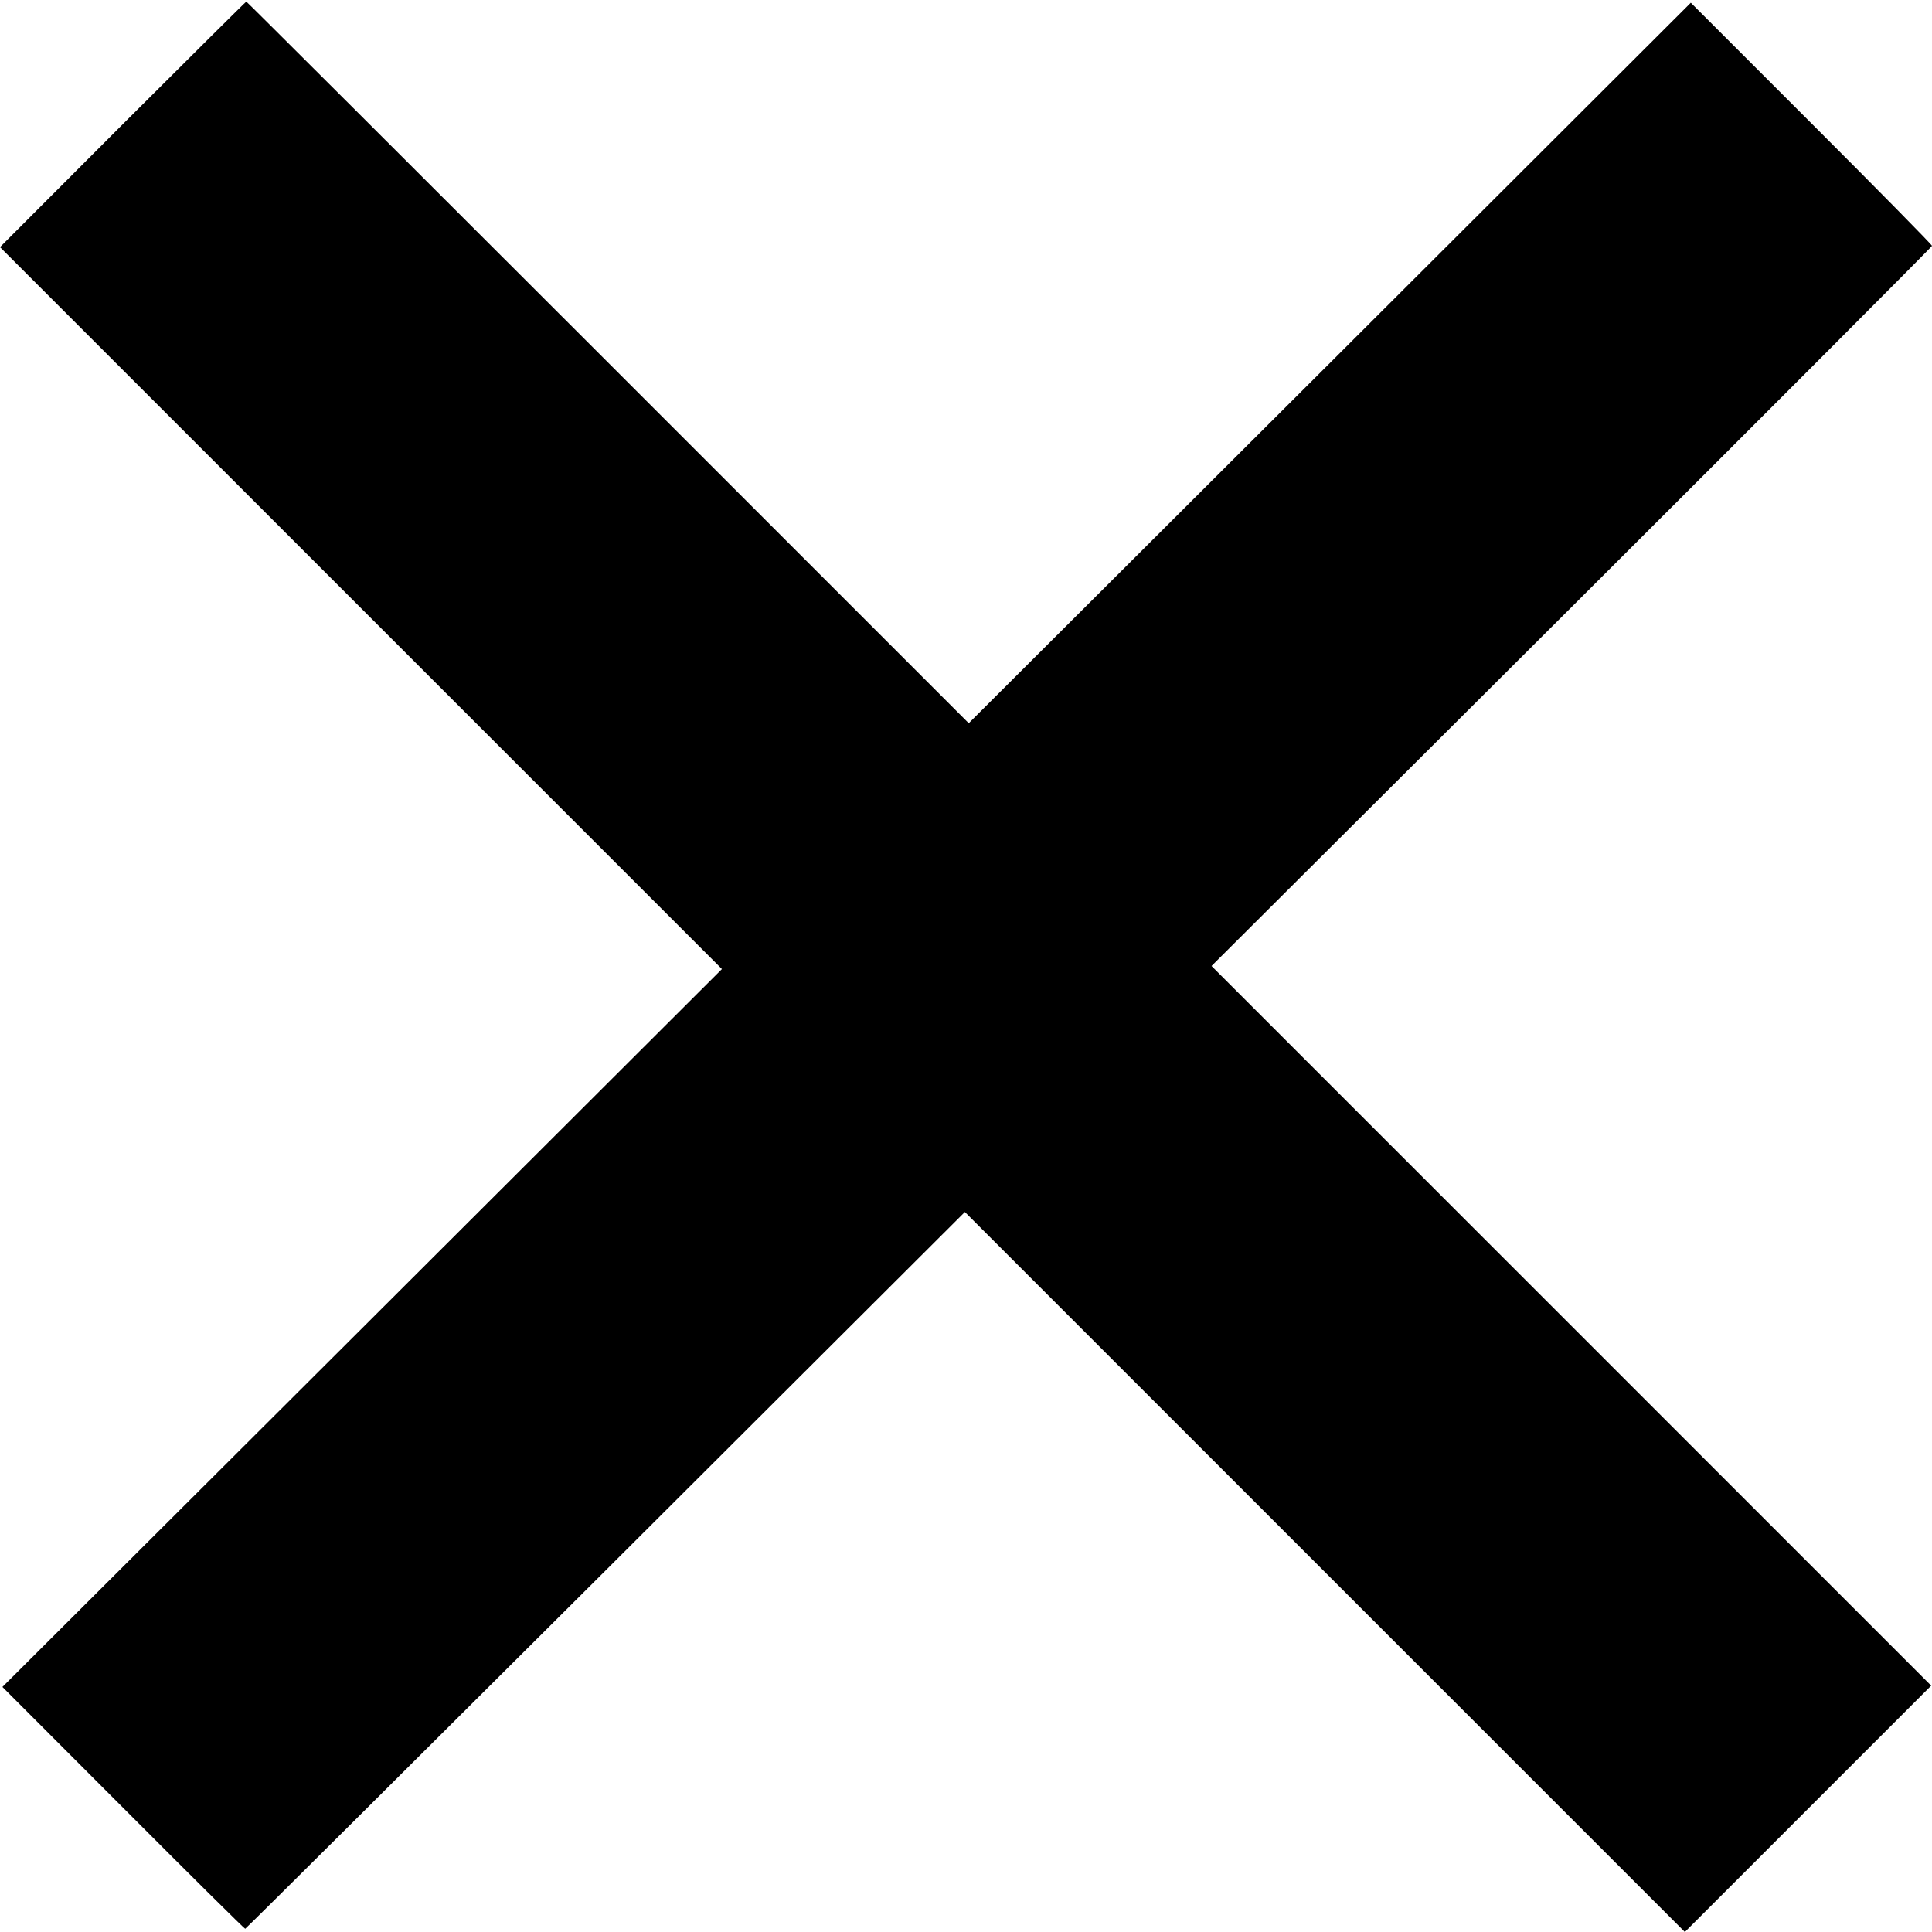 <svg version="1.0" xmlns="http://www.w3.org/2000/svg"
 width="1200pt" height="1200pt" viewBox="0 0 1200 1200"
 preserveAspectRatio="xMidYMid meet">

<g transform="translate(0,1200) scale(0.1,-0.1)"
fill="#000000" stroke="none">
<path d="M762 11228 l-762 -763 2242 -2242 2242 -2242 -2234 -2230 -2235
-2229 750 -751 c412 -413 753 -751 758 -751 4 0 1011 1002 2239 2226 l2231
2226 2236 -2236 2236 -2236 765 765 765 765 -2235 2235 -2235 2235 2238 2231
c1230 1227 2237 2236 2237 2242 0 7 -337 349 -749 761 l-749 749 -2242 -2238
-2243 -2237 -2241 2241 c-1233 1233 -2243 2241 -2246 2241 -3 0 -348 -343
-768 -762z"/>
</g>
</svg>
